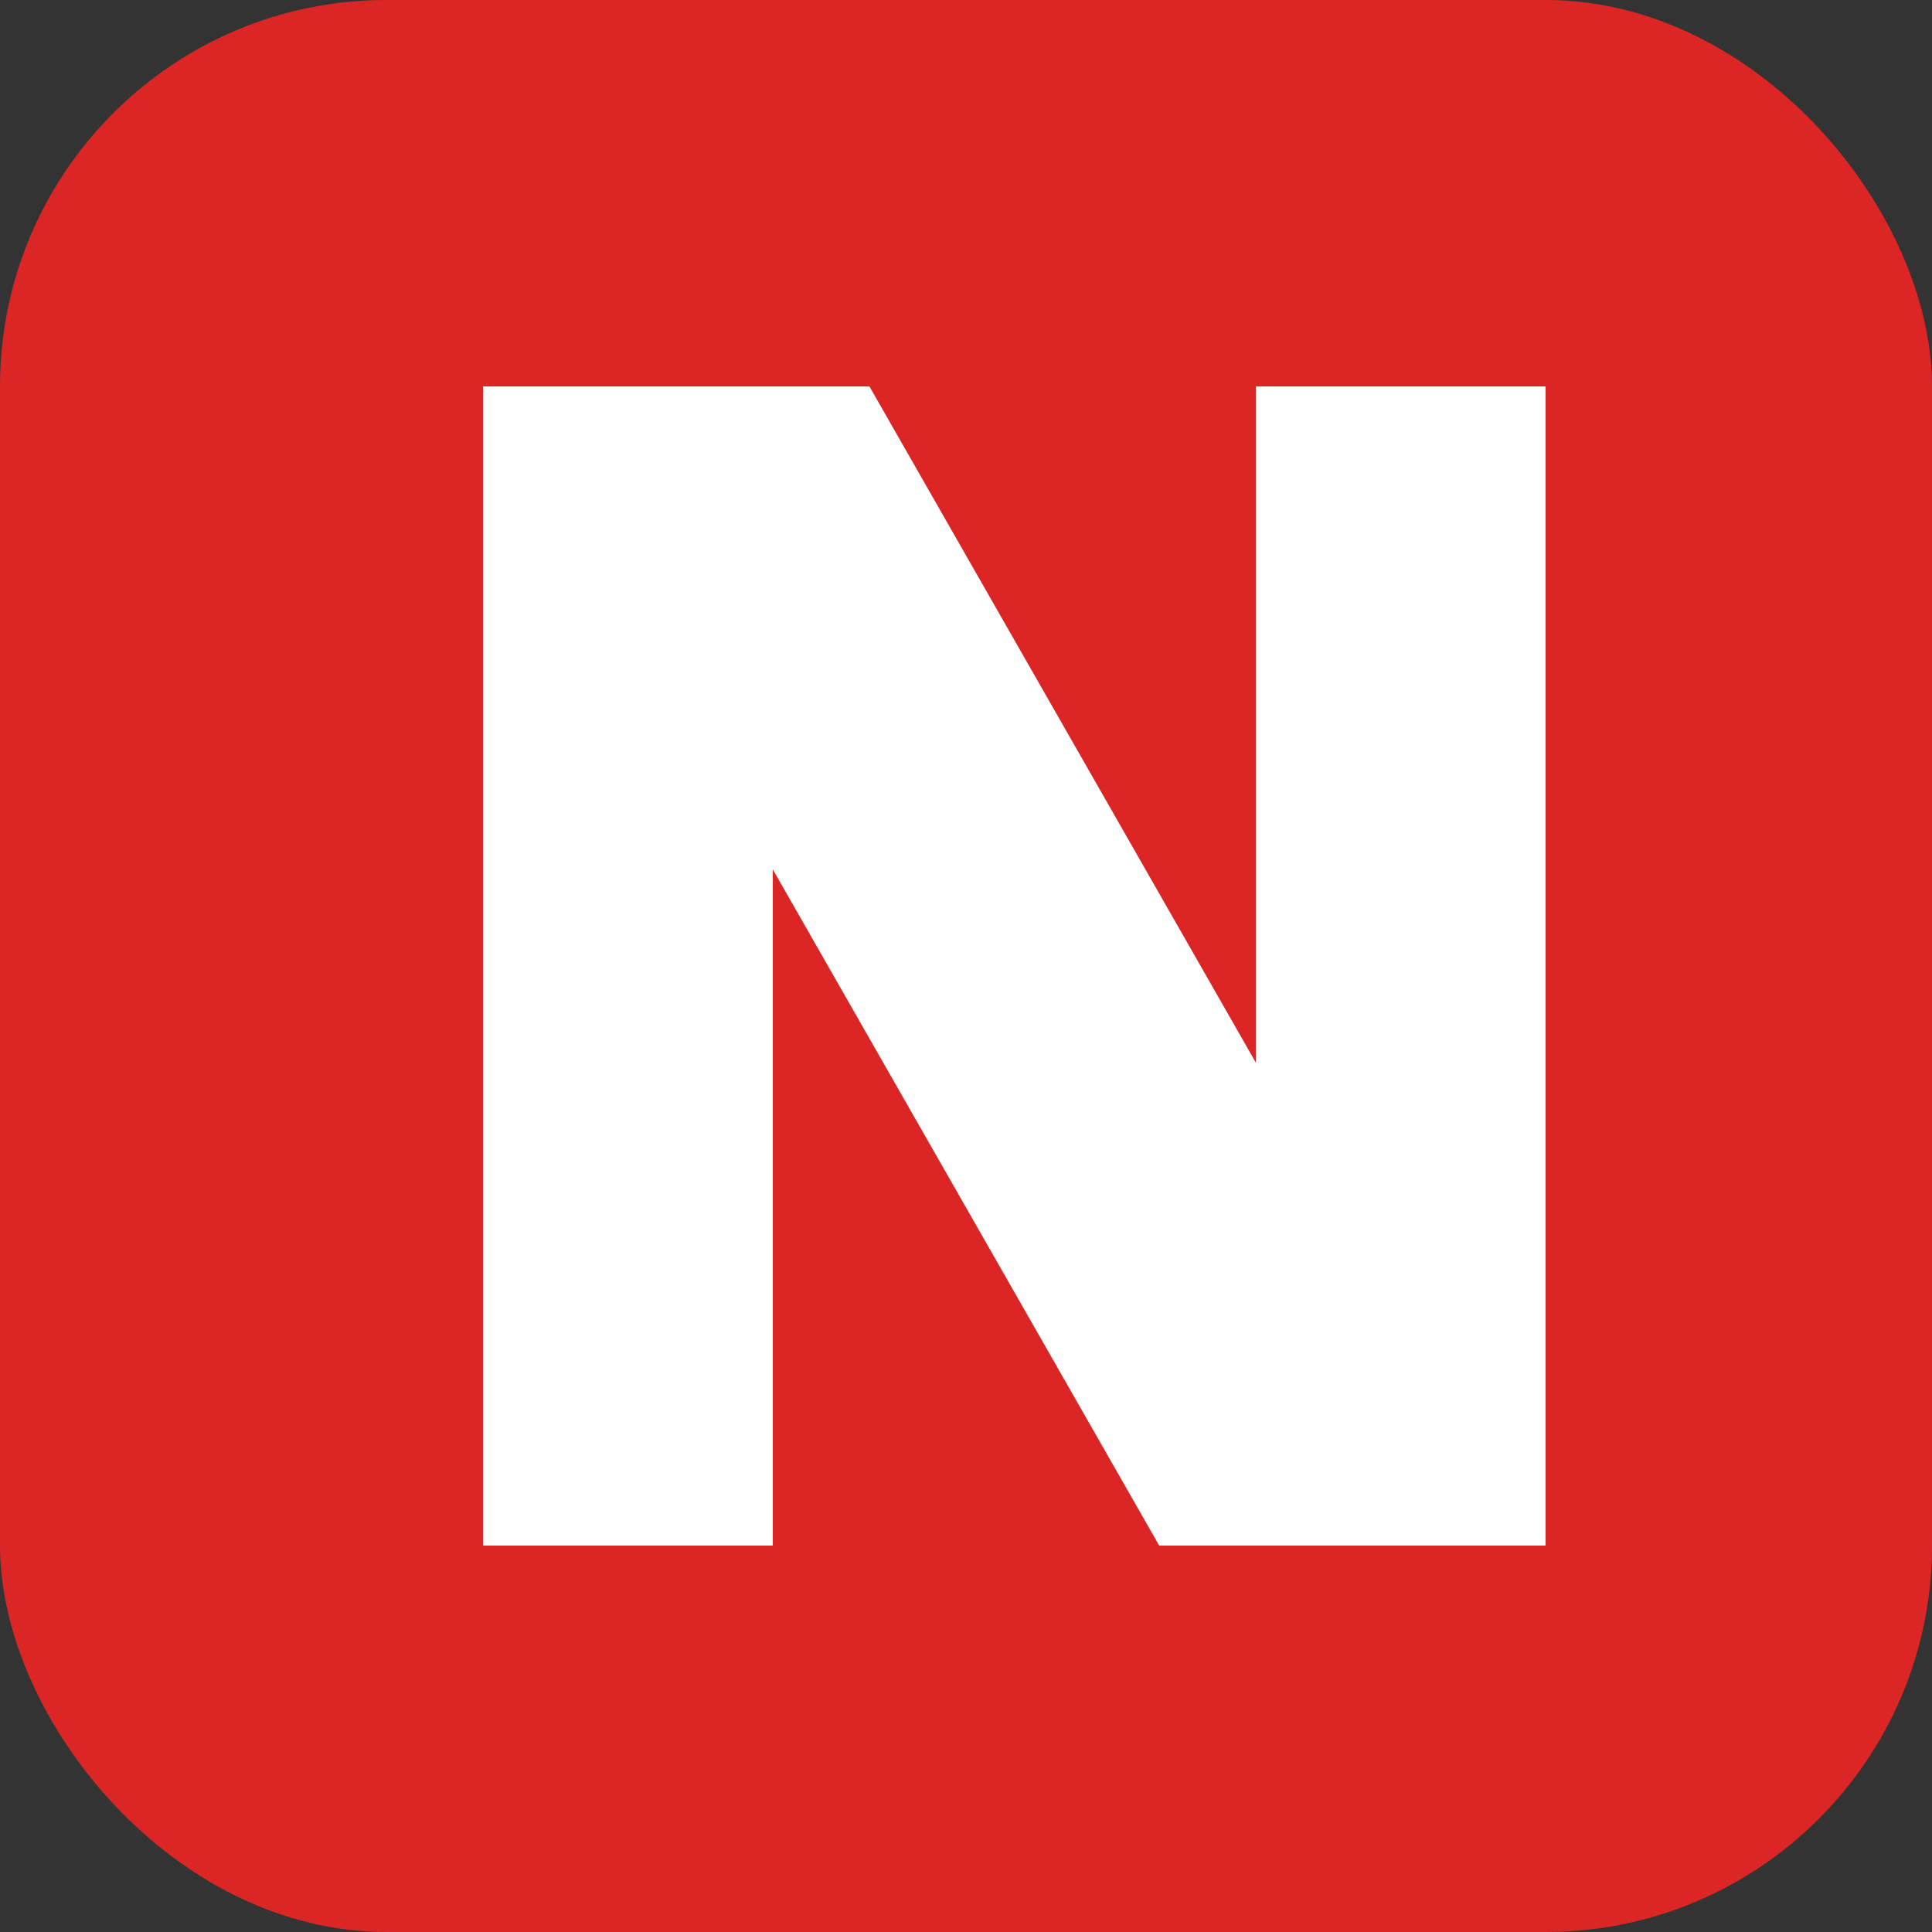 <svg width="100" height="100" viewBox="0 0 100 100" fill="none" xmlns="http://www.w3.org/2000/svg">
  <rect x="0" y="0" width="100" height="100" fill="#333333" stroke="none"/>
  <rect width="100" height="100" rx="20" fill="#DC2626"/>
  <path d="M25 80V20H45L65 55V20H80V80H60L40 45V80H25Z" fill="white"/>
</svg>